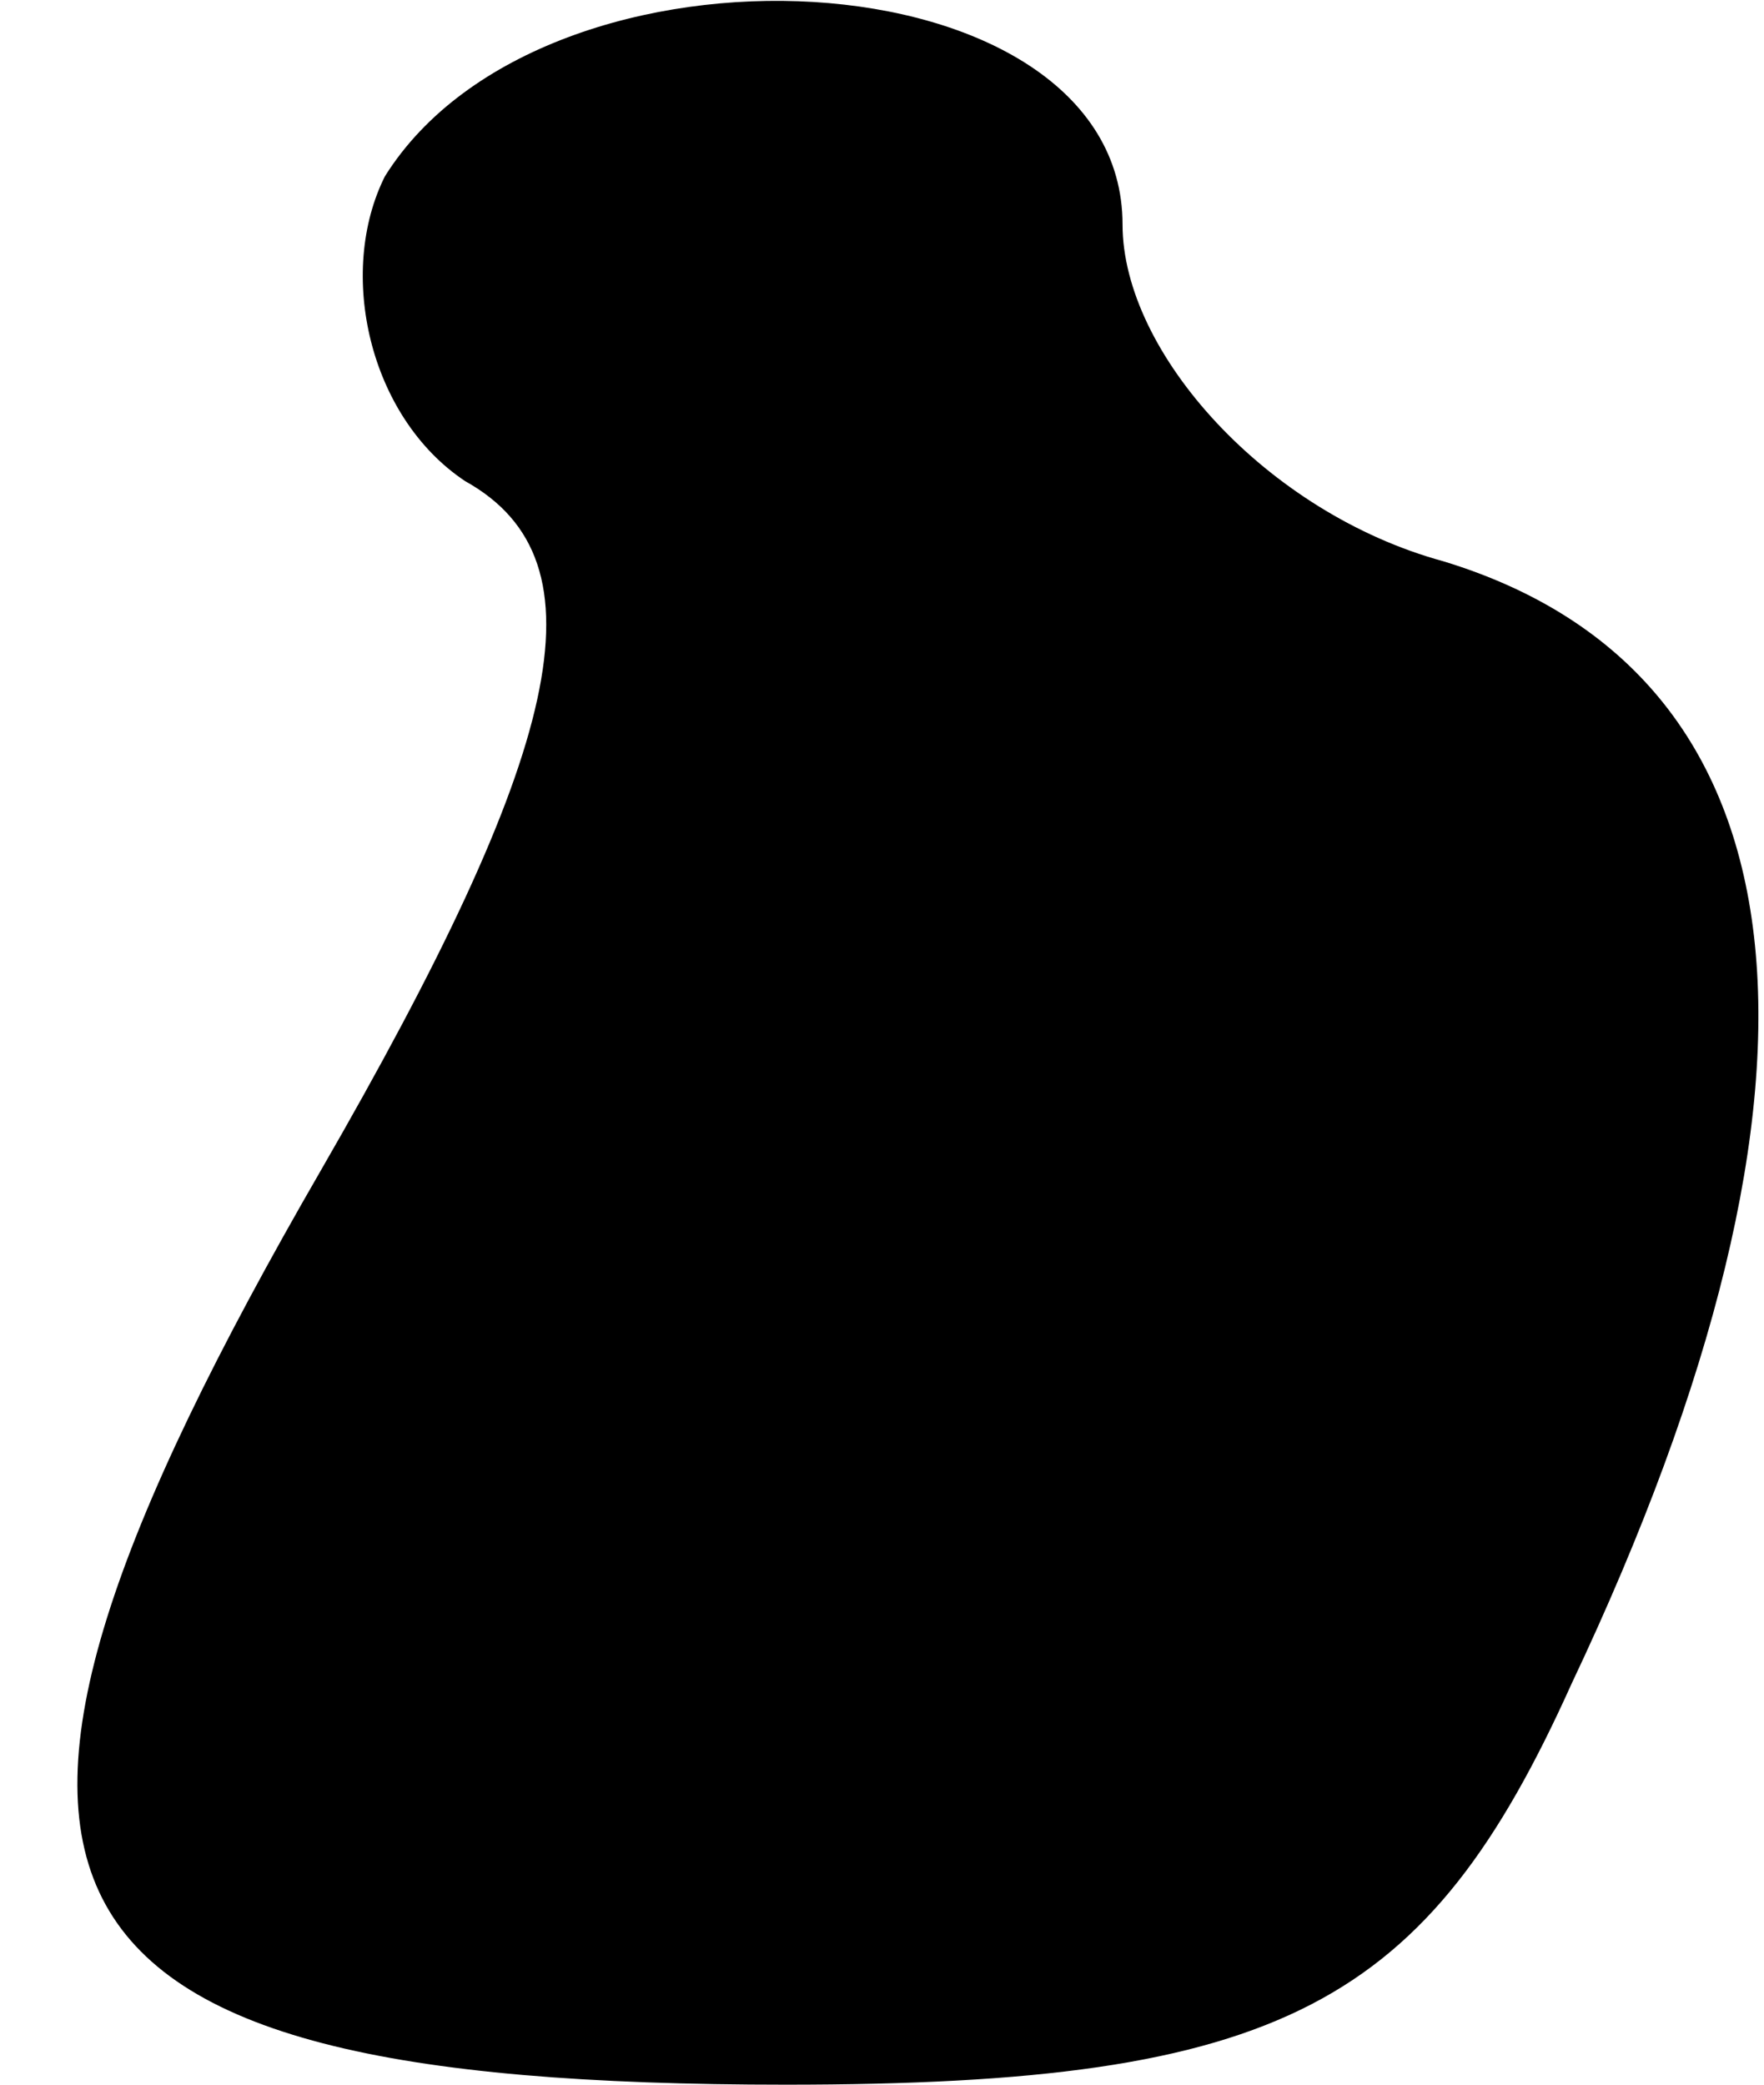 <?xml version="1.0" standalone="no"?>
<!DOCTYPE svg PUBLIC "-//W3C//DTD SVG 20010904//EN"
 "http://www.w3.org/TR/2001/REC-SVG-20010904/DTD/svg10.dtd">
<svg version="1.0" xmlns="http://www.w3.org/2000/svg"
 width="11pt" height="13pt" viewBox="0 0 11 13"
 preserveAspectRatio="xMidYMid meet">
<g transform="translate(0,13) scale(0.1,-0.1)"
fill="#000000" stroke="none">
<path fill="#000000" stroke="none" d="M24 119 c-3 -6 -1 -15 5 -19 9 -5 6
-17 -9 -43 -26 -45 -20 -57 29 -57 31 0 40 5 49 25 18 38 15 63 -8 70 -11 3
-20 13 -20 21 0 17 -36 19 -46 3z"/>
</g>
</svg>
